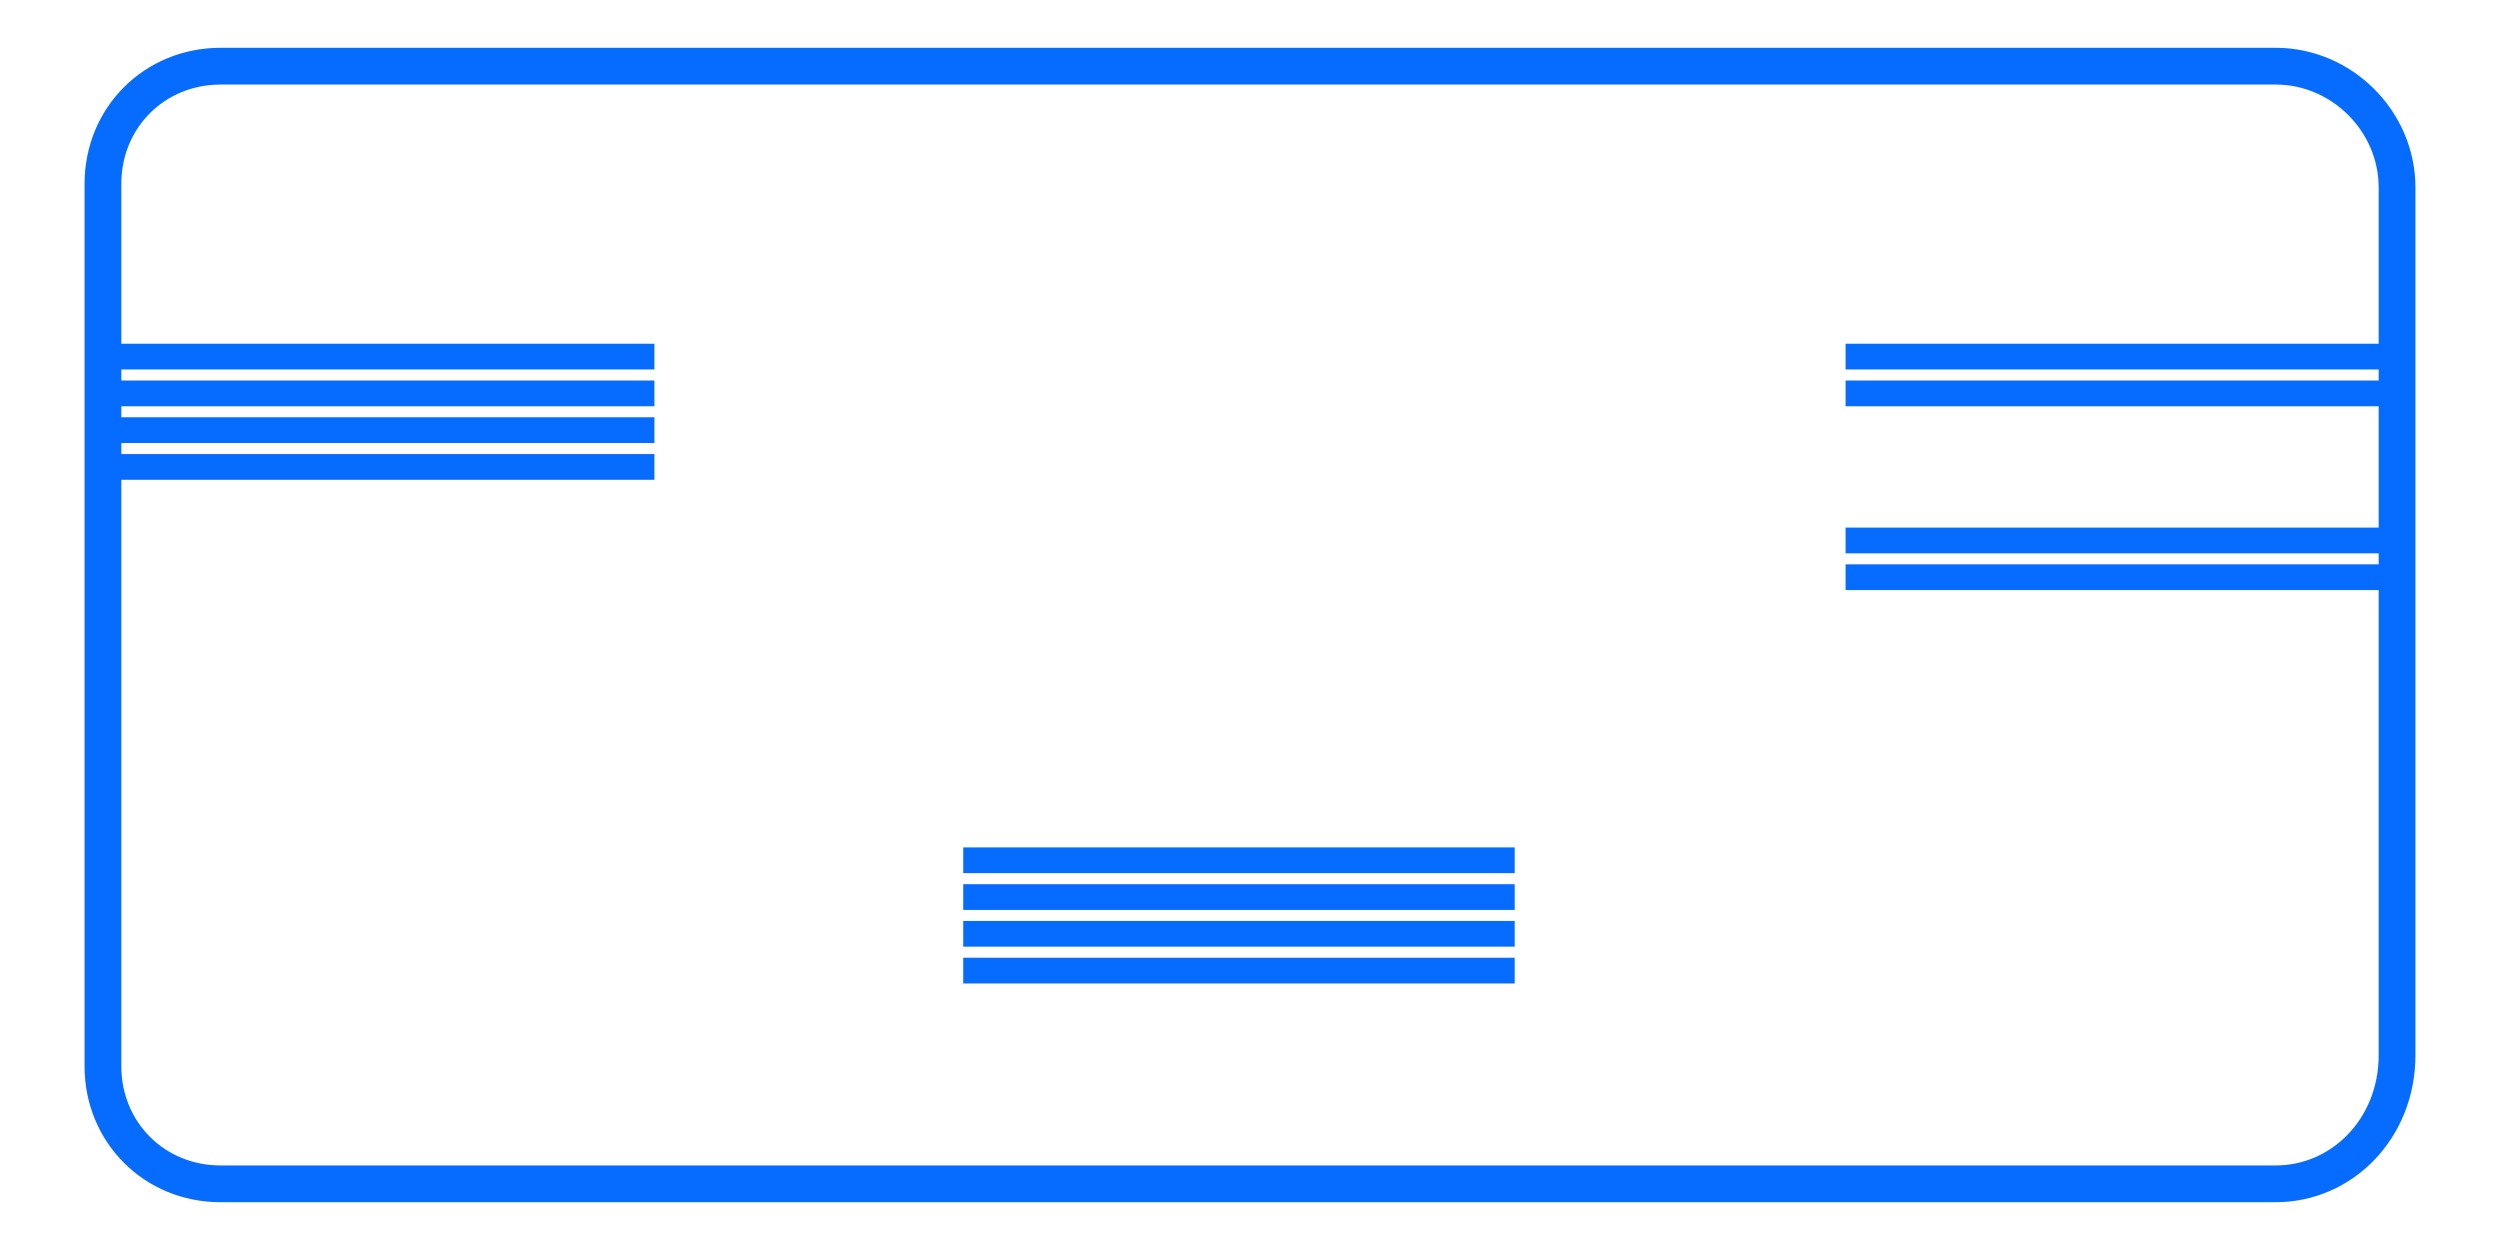 <?xml version="1.0" encoding="utf-8"?>
<!-- Generator: Adobe Illustrator 18.1.1, SVG Export Plug-In . SVG Version: 6.00 Build 0)  -->
<!DOCTYPE svg PUBLIC "-//W3C//DTD SVG 1.1//EN" "http://www.w3.org/Graphics/SVG/1.1/DTD/svg11.dtd">
<svg version="1.1" id="Layer_1" xmlns="http://www.w3.org/2000/svg" xmlns:xlink="http://www.w3.org/1999/xlink" x="0px" y="0px"
	 viewBox="0 0 68 34" enable-background="new 0 0 68 34" xml:space="preserve">
<g>
	<path fill="none" stroke="#066CFF" stroke-miterlimit="10" d="M61.9,32.2H6c-1.8,0-3.2-1.4-3.2-3.2V5c0-1.8,1.4-3.2,3.2-3.2h55.9
		c1.8,0,3.3,1.5,3.3,3.3v23.6C65.2,30.7,63.7,32.2,61.9,32.2z"/>
	<path fill="none" stroke="#066CFF" stroke-width="0.7" stroke-miterlimit="10" d="M50.2,10.7c7.5,0,15,0,15,0"/>
	<path fill="none" stroke="#066CFF" stroke-width="0.7" stroke-miterlimit="10" d="M26.2,24.4c7.8,0,7.8,0,15,0"/>
	<path fill="none" stroke="#066CFF" stroke-width="0.7" stroke-miterlimit="10" d="M2.8,11.7c0,0,7.6,0,15,0"/>
	<path fill="none" stroke="#066CFF" stroke-width="0.7" stroke-miterlimit="10" d="M50.2,9.7c7.5,0,15,0,15,0"/>
	<path fill="none" stroke="#066CFF" stroke-width="0.7" stroke-miterlimit="10" d="M26.2,23.4c7.8,0,7.8,0,15,0"/>
	<path fill="none" stroke="#066CFF" stroke-width="0.7" stroke-miterlimit="10" d="M2.8,9.7c0,0,7.6,0,15,0"/>
	<path fill="none" stroke="#066CFF" stroke-width="0.7" stroke-miterlimit="10" d="M50.2,14.7c7.5,0,15,0,15,0"/>
	<path fill="none" stroke="#066CFF" stroke-width="0.7" stroke-miterlimit="10" d="M26.2,25.4c7.8,0,7.8,0,15,0"/>
	<path fill="none" stroke="#066CFF" stroke-width="0.7" stroke-miterlimit="10" d="M2.8,12.7c0,0,7.6,0,15,0"/>
	<path fill="none" stroke="#066CFF" stroke-width="0.7" stroke-miterlimit="10" d="M50.2,15.7c7.5,0,5.4,0,15,0"/>
	<path fill="none" stroke="#066CFF" stroke-width="0.7" stroke-miterlimit="10" d="M26.2,26.4c7.8,0,7.8,0,15,0"/>
	<path fill="none" stroke="#066CFF" stroke-width="0.7" stroke-miterlimit="10" d="M2.8,10.7c9.7,0,7.5,0,15,0"/>
</g>
</svg>
